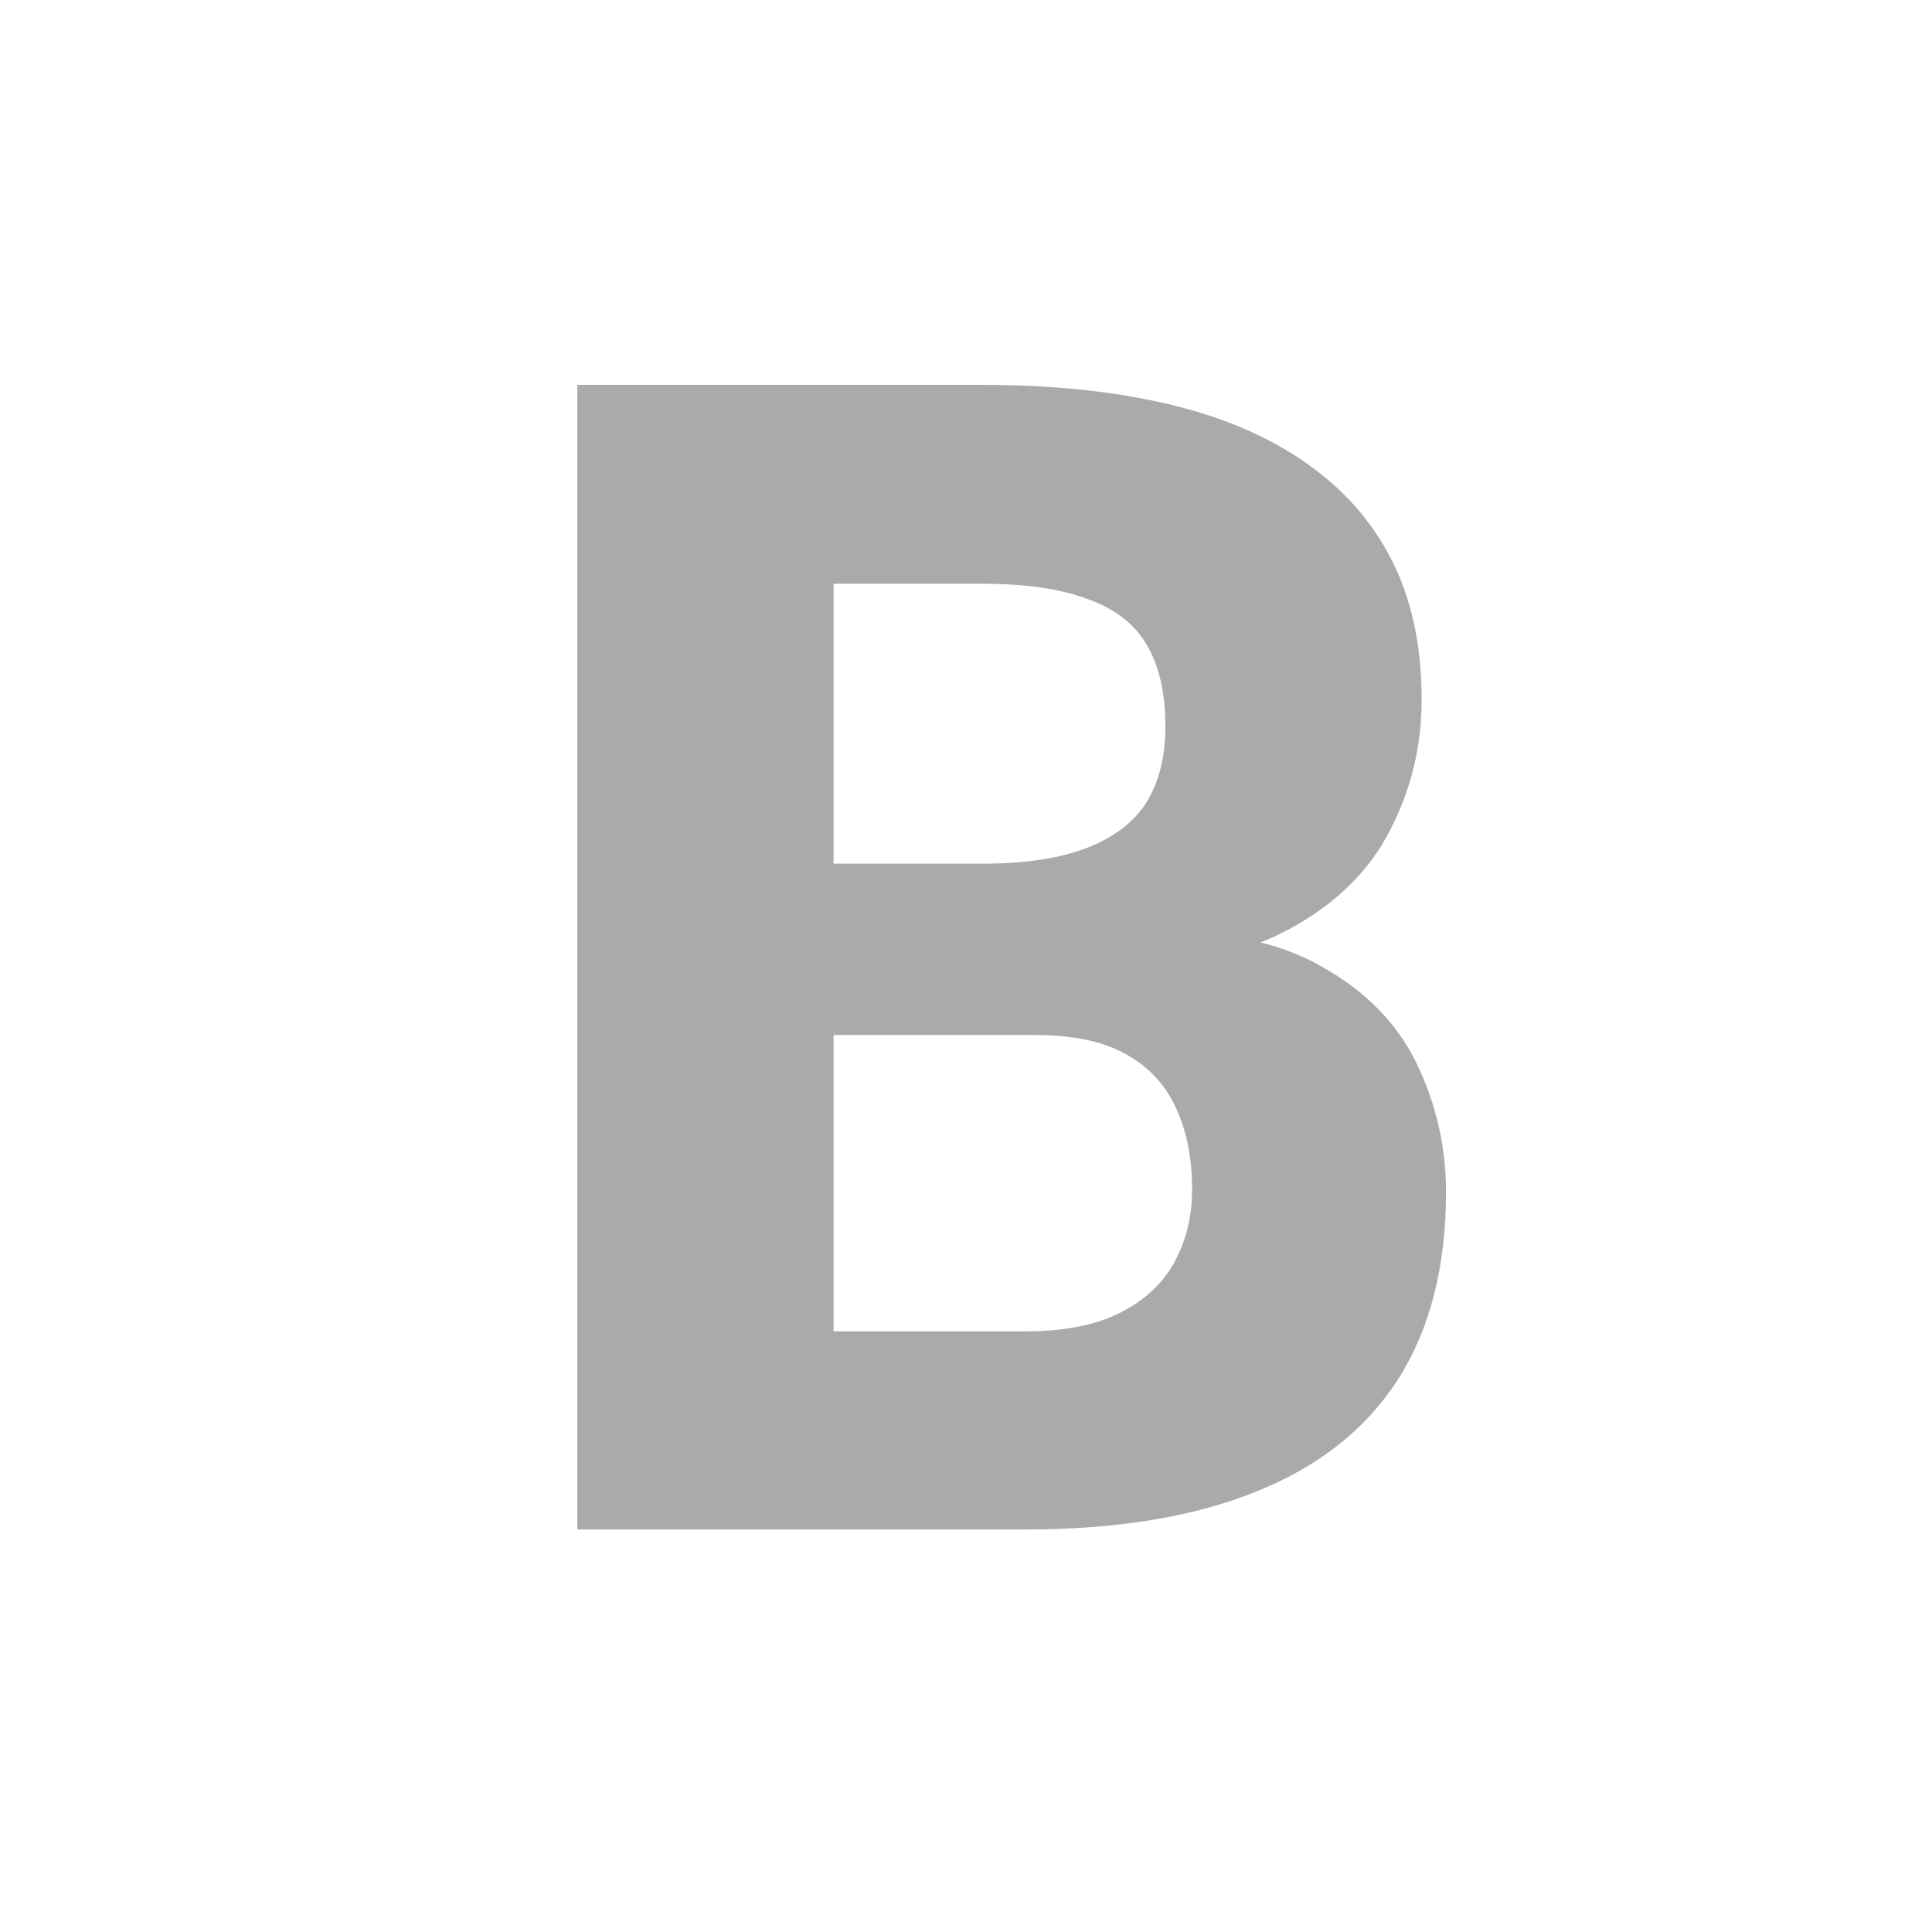 <svg width="24" height="24" viewBox="0 0 24 24" fill="none" xmlns="http://www.w3.org/2000/svg">
<path d="M12.855 12.857H9.203L9.184 10.729H12.201C12.735 10.729 13.168 10.663 13.5 10.533C13.838 10.403 14.086 10.214 14.242 9.967C14.398 9.713 14.477 9.4 14.477 9.029C14.477 8.606 14.398 8.264 14.242 8.004C14.086 7.743 13.838 7.555 13.5 7.438C13.168 7.314 12.738 7.252 12.211 7.252H10.355V19H7.172V4.781H12.211C13.064 4.781 13.825 4.859 14.496 5.016C15.167 5.172 15.736 5.413 16.205 5.738C16.68 6.064 17.042 6.471 17.289 6.959C17.537 7.447 17.66 8.023 17.66 8.688C17.66 9.267 17.53 9.807 17.27 10.309C17.016 10.81 16.605 11.217 16.039 11.529C15.473 11.842 14.714 12.011 13.764 12.037L12.855 12.857ZM12.729 19H8.393L9.545 16.539H12.729C13.217 16.539 13.614 16.461 13.92 16.305C14.226 16.148 14.45 15.937 14.594 15.67C14.737 15.403 14.809 15.104 14.809 14.771C14.809 14.381 14.74 14.042 14.604 13.756C14.473 13.469 14.265 13.248 13.979 13.092C13.699 12.935 13.324 12.857 12.855 12.857H10.004L10.023 10.729H13.51L14.252 11.568C15.157 11.549 15.88 11.695 16.42 12.008C16.967 12.314 17.361 12.717 17.602 13.219C17.842 13.72 17.963 14.251 17.963 14.81C17.963 15.735 17.764 16.51 17.367 17.135C16.97 17.753 16.381 18.219 15.6 18.531C14.825 18.844 13.868 19 12.729 19Z" fill="#AAAAAA"/>
</svg>
